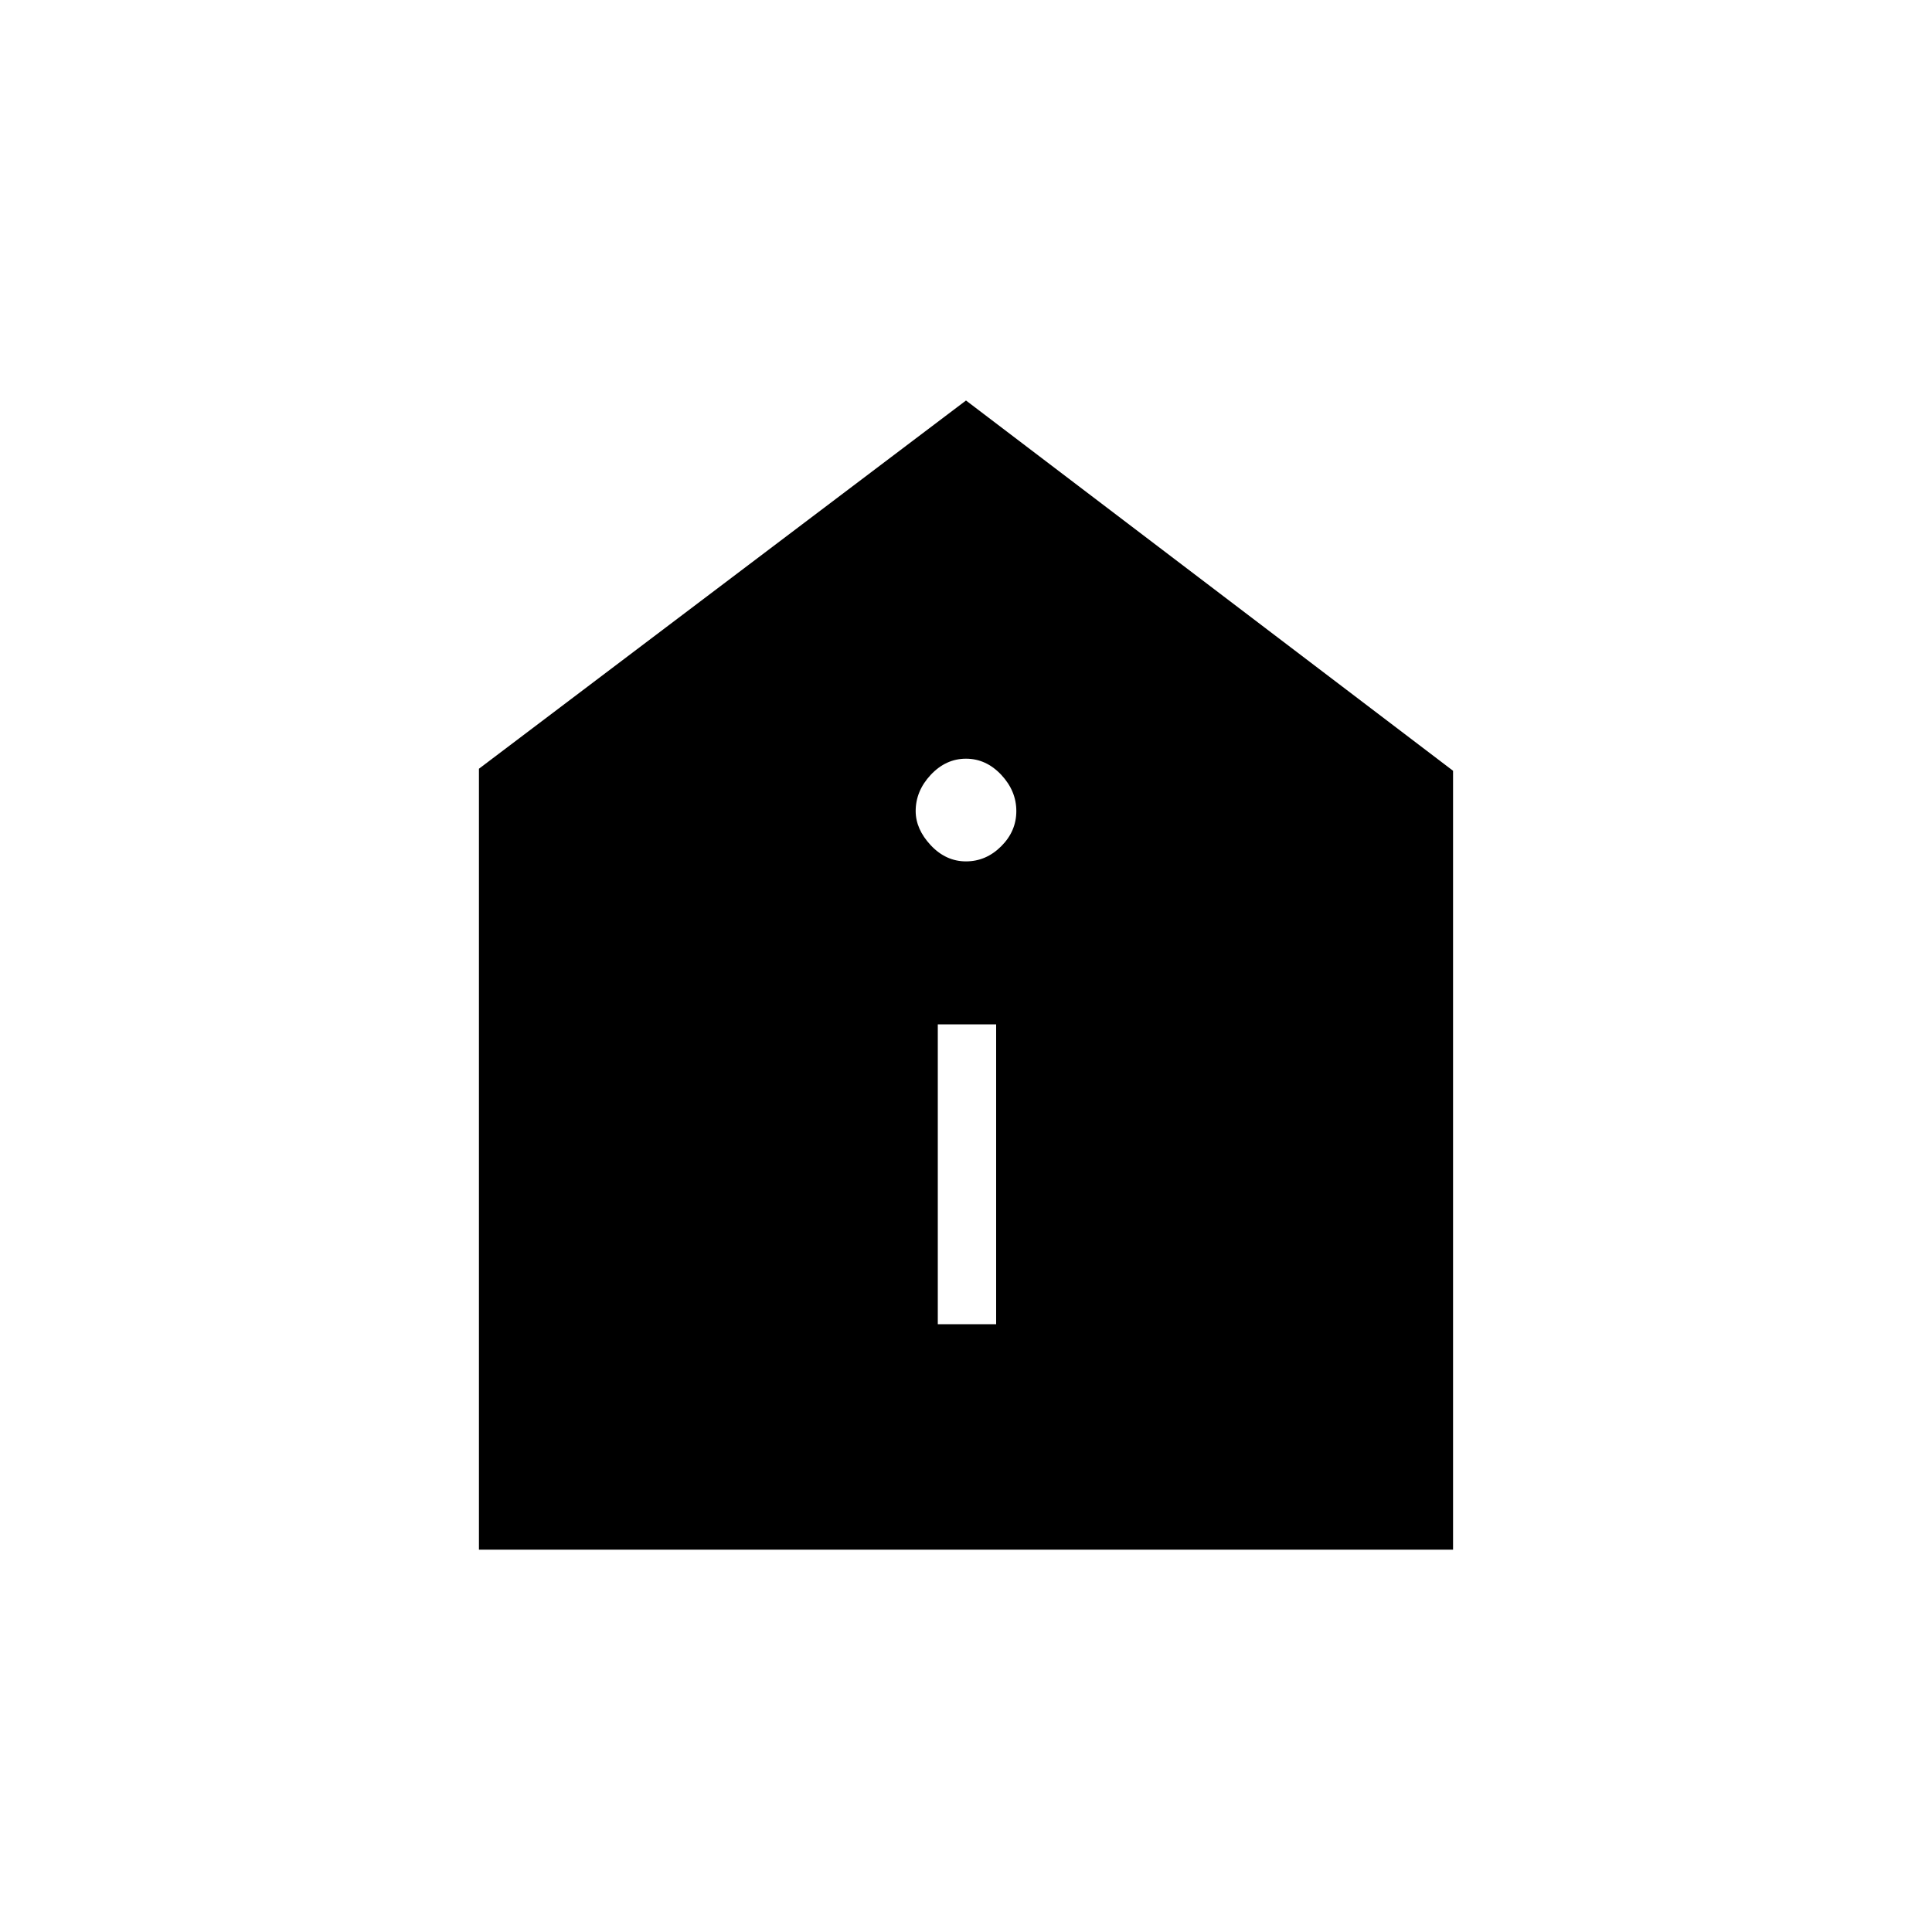 <svg xmlns="http://www.w3.org/2000/svg" height="20" width="20"><path d="M9.708 13.708h.604v-3.104h-.604ZM10 8.917q.208 0 .365-.157.156-.156.156-.364t-.156-.375q-.157-.167-.365-.167t-.365.167q-.156.167-.156.375 0 .187.156.354.157.167.365.167Zm-5.042 7.125V7.958L10 4.146l5.042 3.833v8.063Z"/></svg>